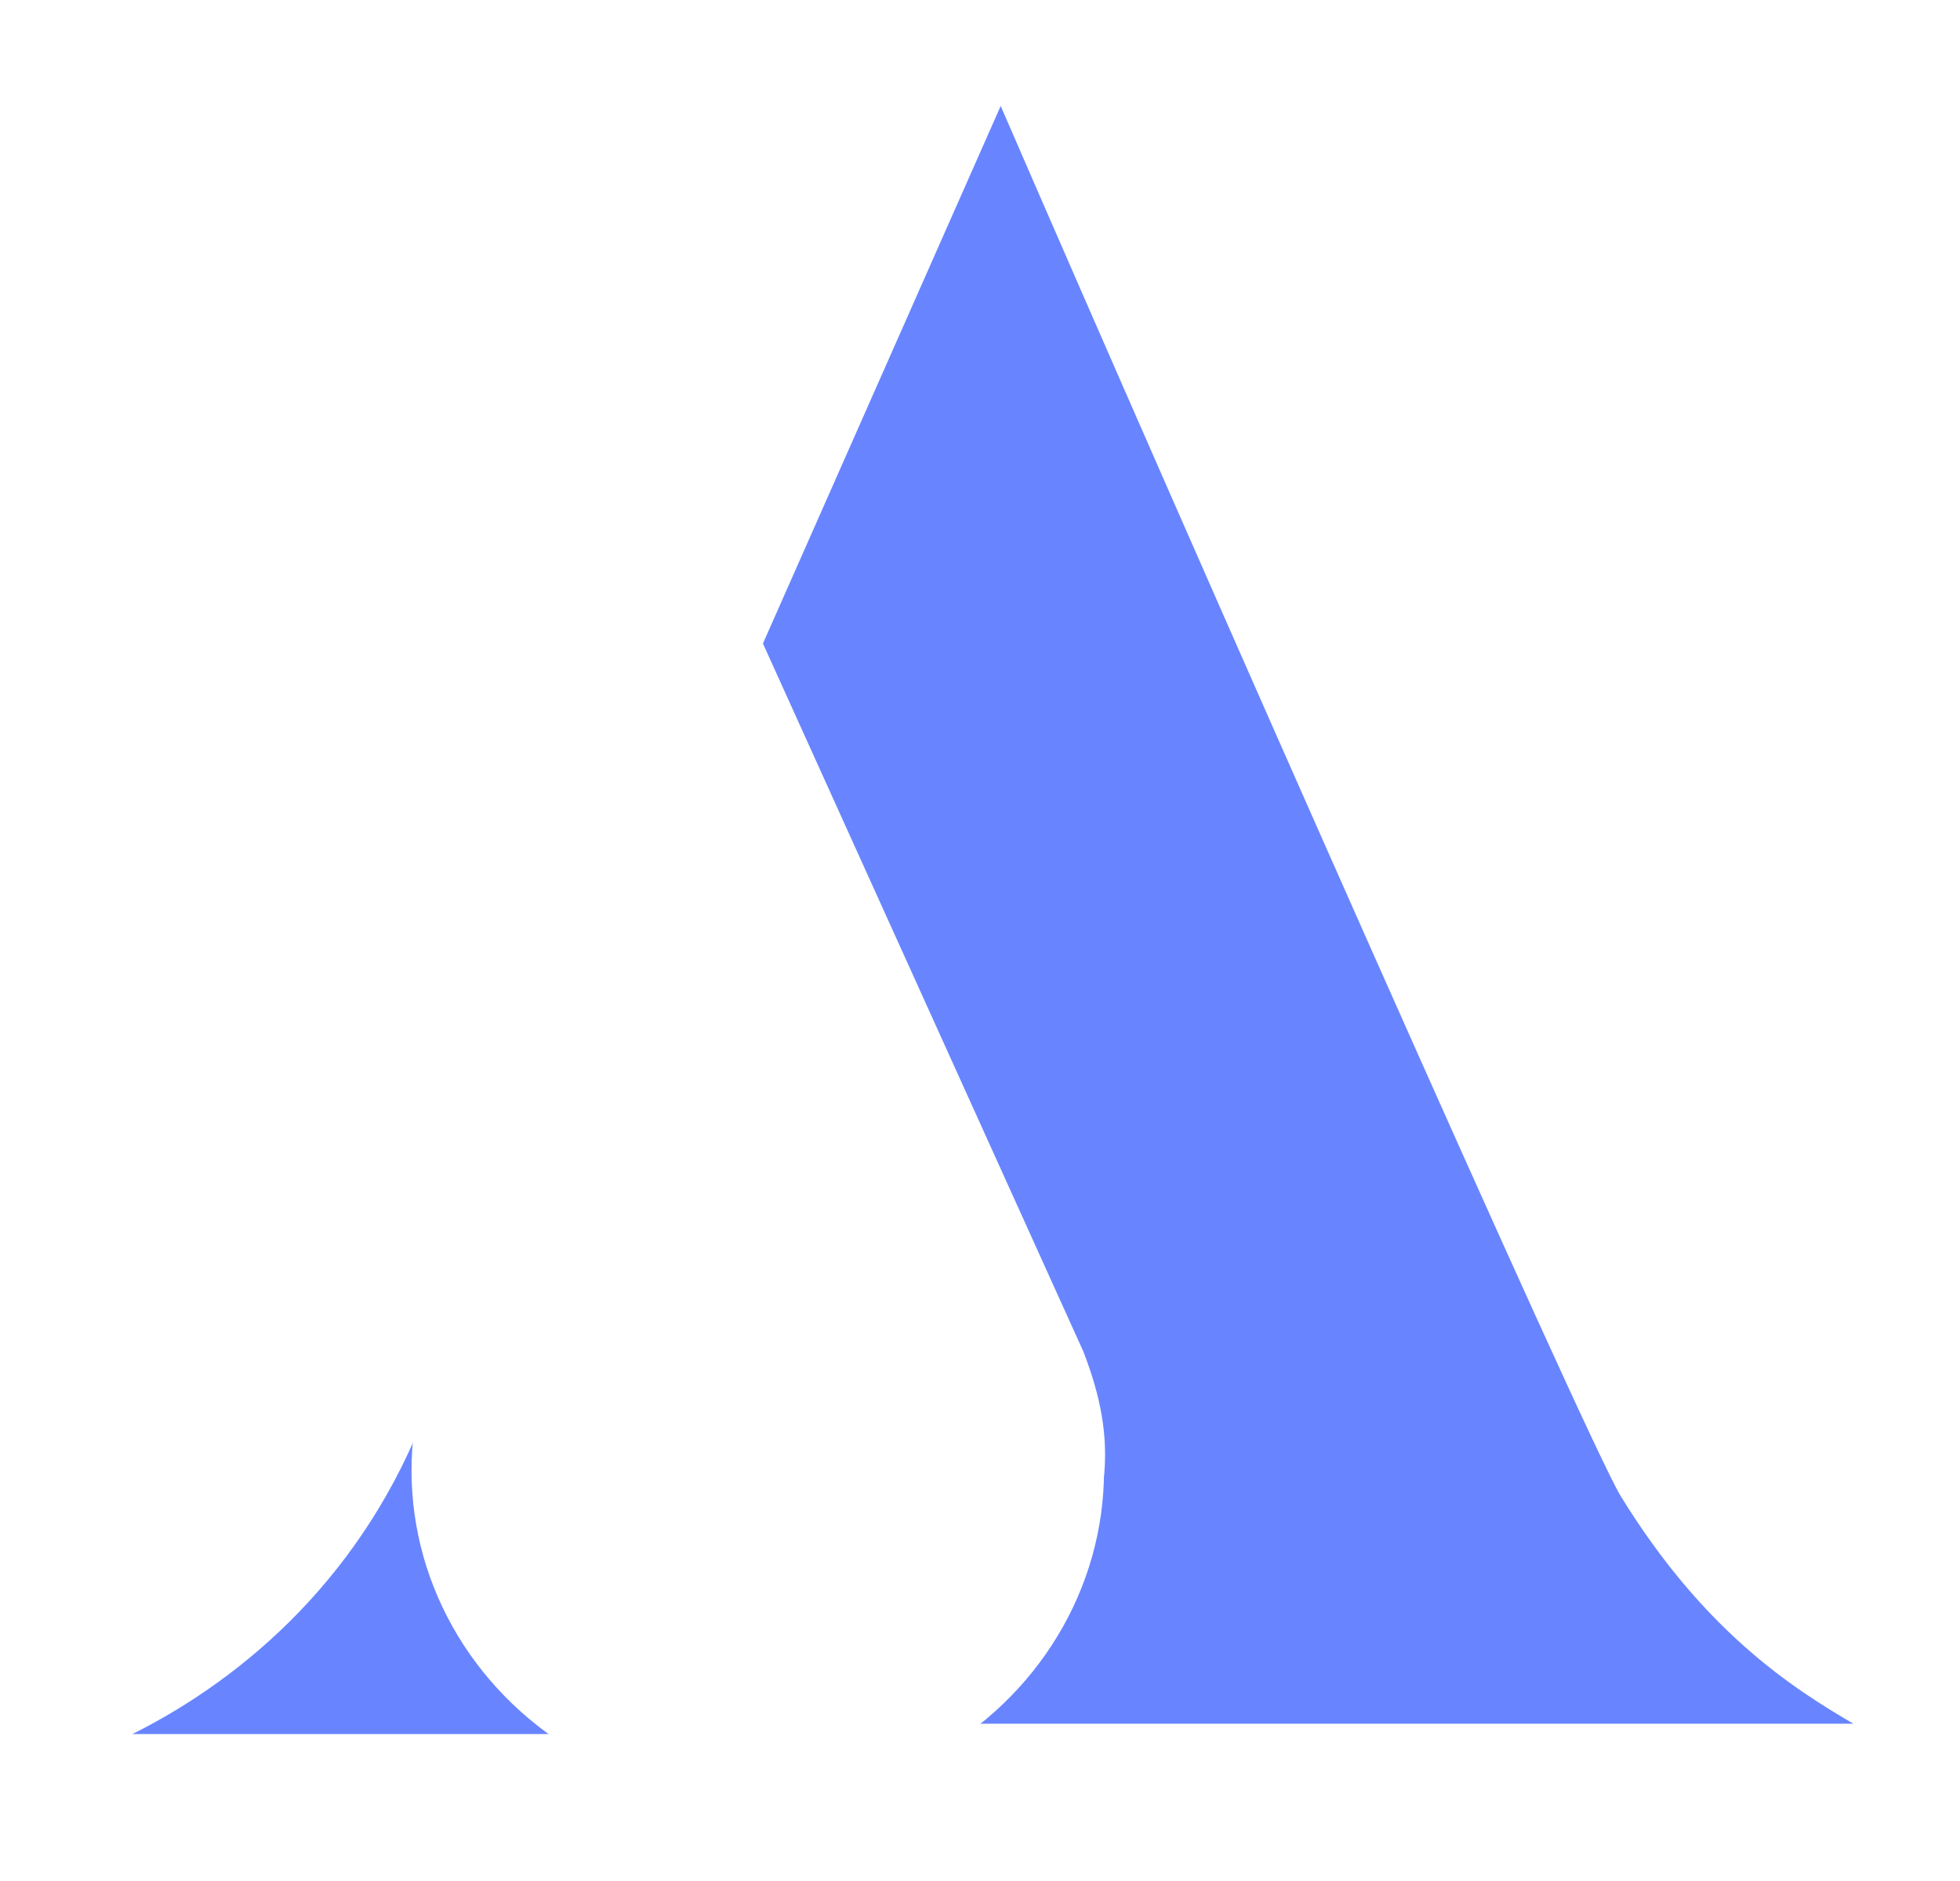<svg width="74" height="71" viewBox="0 0 74 71" fill="none" xmlns="http://www.w3.org/2000/svg">
<rect width="74" height="71" fill="white"/>
<path d="M61.195 56.488C59.902 54.386 45 20.65 37.781 4L28.805 24.293L40.903 51.024C42.268 54.537 41.683 56.488 40.903 59.024C39.695 62.949 35.699 64.748 33.488 65.073H69.976C67.634 63.707 64.317 61.561 61.195 56.488Z" fill="#6885FF"/>
<path d="M17.683 61.171C15.654 58.829 15.797 54.862 16.122 53.171C13.78 59.414 9.293 63.317 5 65.463H23.537C22.431 65.008 19.712 63.512 17.683 61.171Z" fill="#6885FF"/>
<ellipse cx="28.61" cy="55.512" rx="13.073" ry="12.488" fill="white"/>
</svg>

